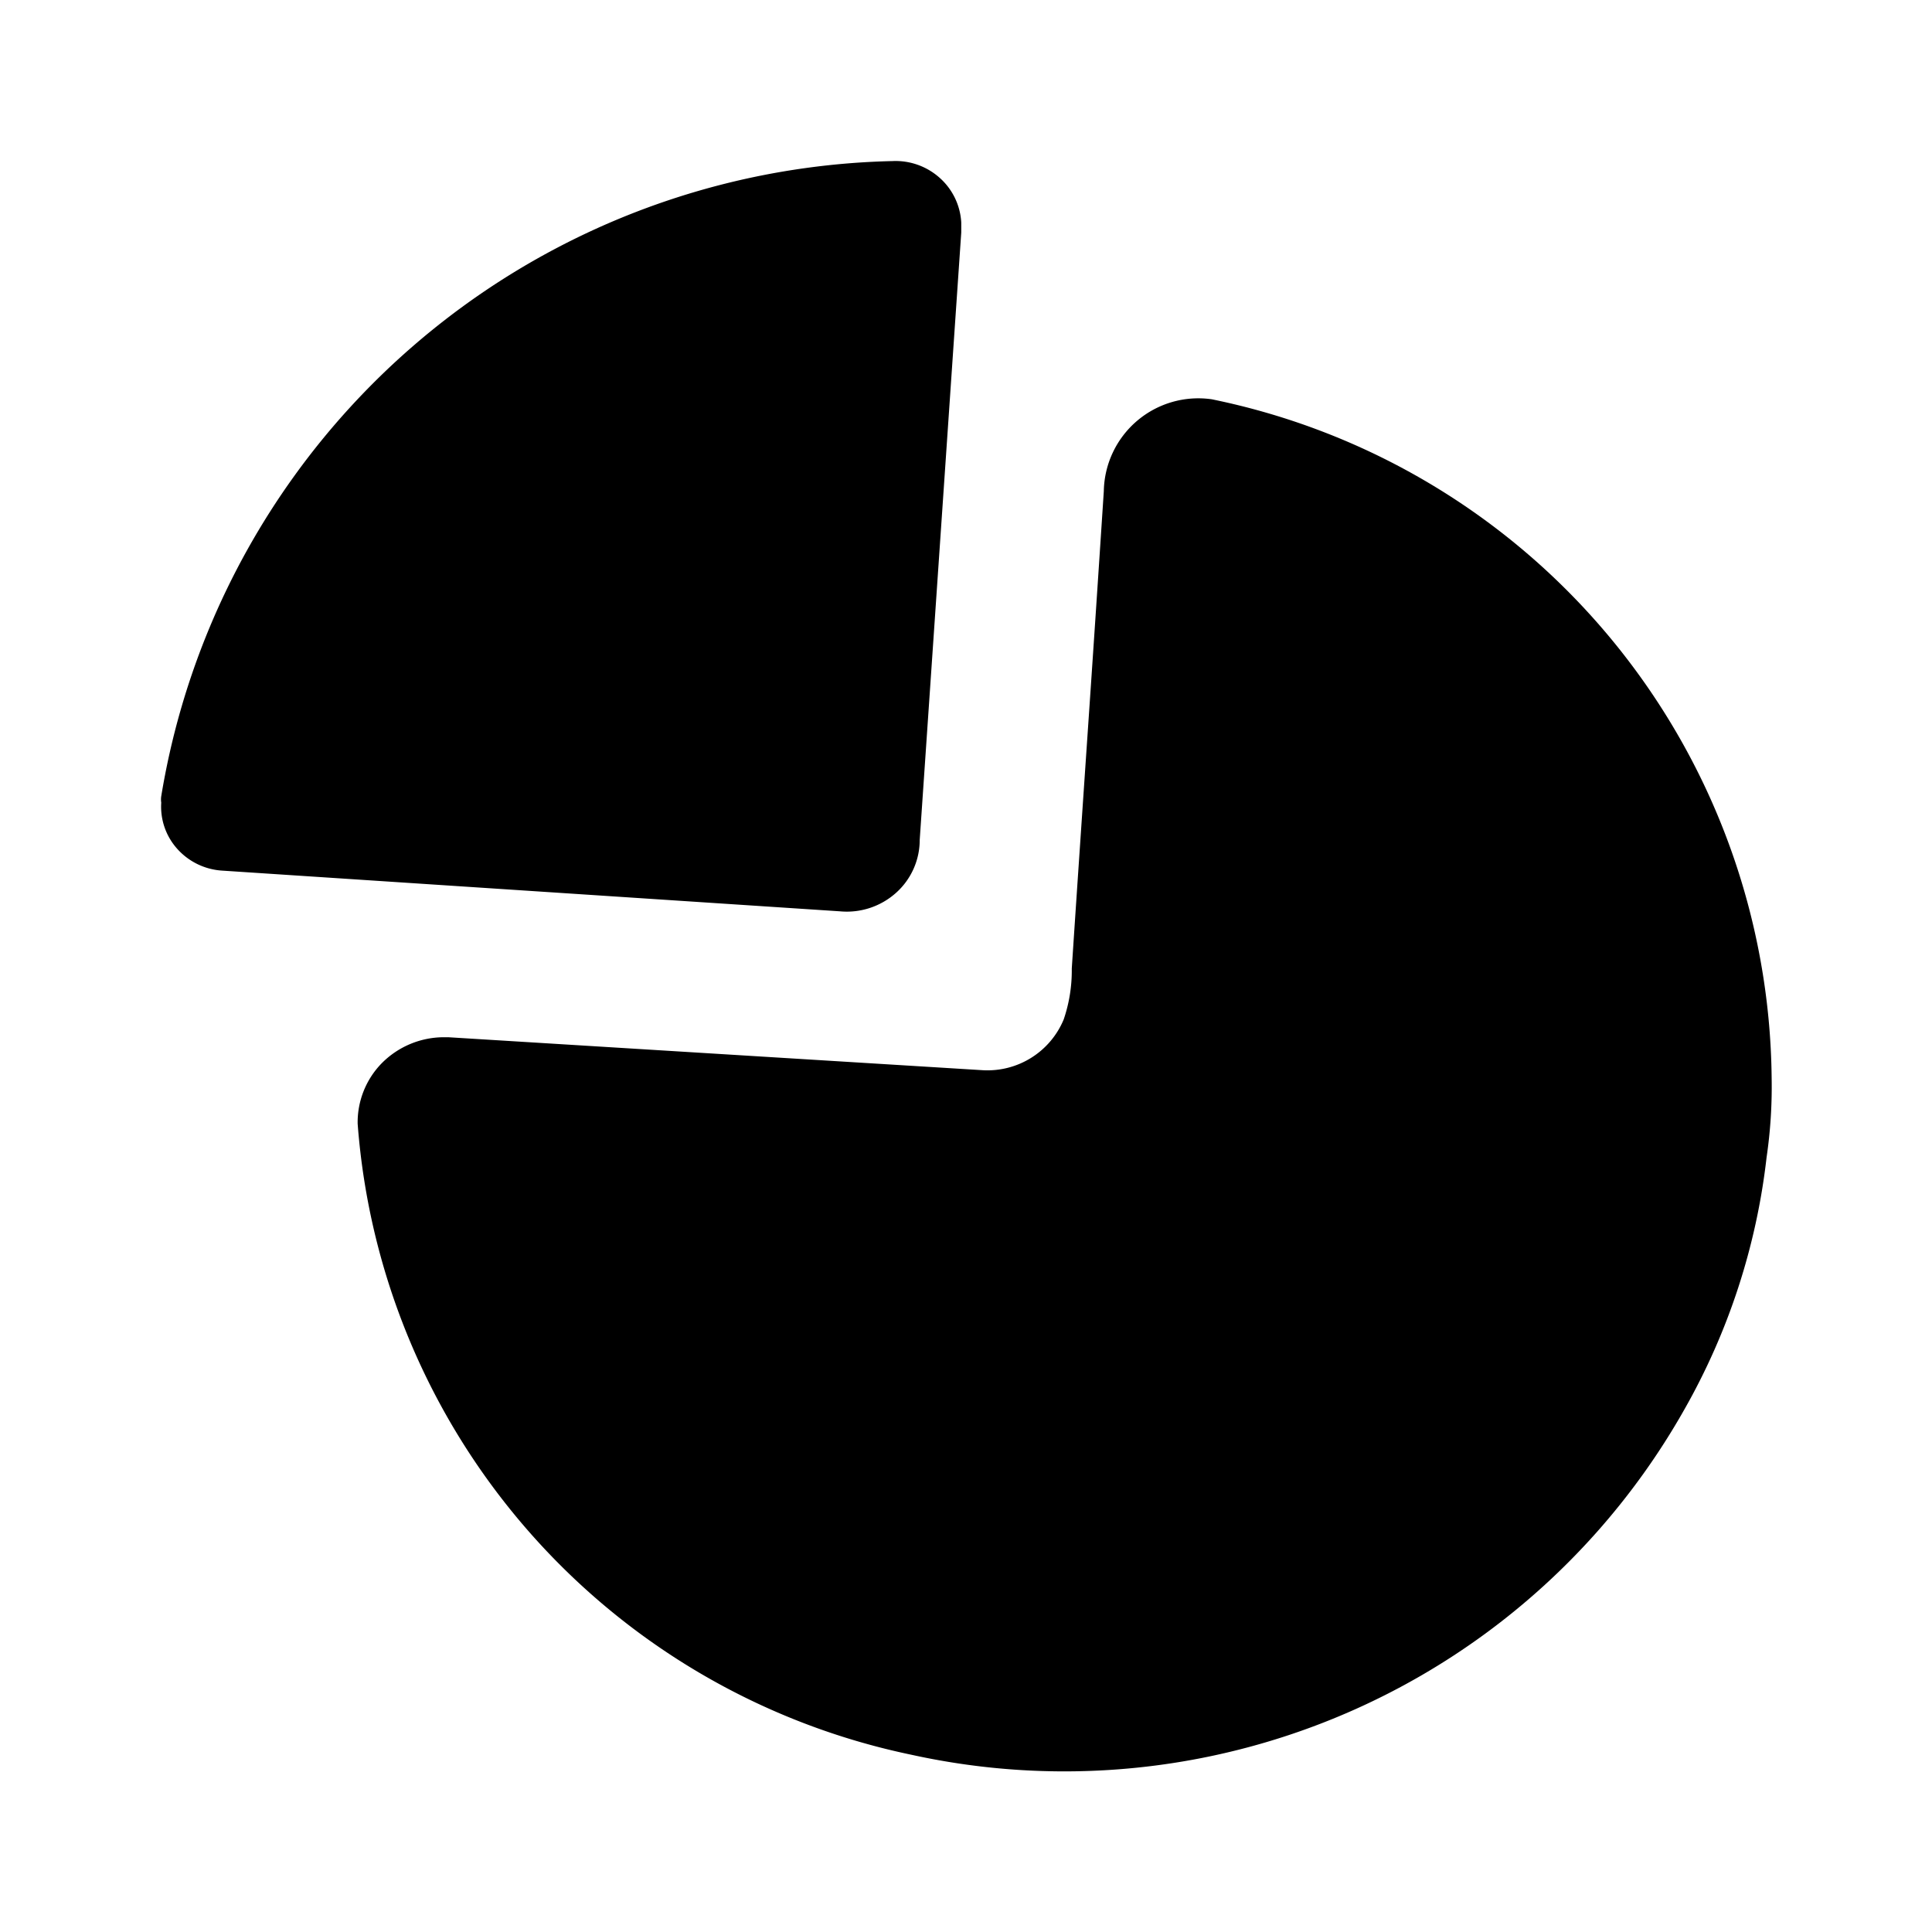 <svg id="Group_1452" data-name="Group 1452" xmlns="http://www.w3.org/2000/svg" width="24" height="24" viewBox="0 0 24 24">
  <rect id="Rectangle_368" data-name="Rectangle 368" width="24" height="24" opacity="0"/>
  <path id="Path_2942" data-name="Path 2942" d="M275.674,223.21a.821.821,0,0,0-.588-.209,9.422,9.422,0,0,0-9.083,7.89.268.268,0,0,0,0,.08.783.783,0,0,0,.2.575.816.816,0,0,0,.555.269l7.679.506a.916.916,0,0,0,.694-.23.881.881,0,0,0,.294-.658l.516-7.544v-.124A.8.8,0,0,0,275.674,223.21Zm.526,11.084-6.63-.409H269.5a1.088,1.088,0,0,0-.757.322,1.049,1.049,0,0,0-.3.753,8.671,8.671,0,0,0,6.878,7.838,8.845,8.845,0,0,0,9.6-4.284,8.213,8.213,0,0,0,1.024-3.136,6.037,6.037,0,0,0,.063-.987,8.693,8.693,0,0,0-6.955-8.431,1.174,1.174,0,0,0-1.341,1.14q-.105,1.611-.214,3.2c-.062.913-.124,1.822-.184,2.732a1.884,1.884,0,0,1-.1.631A1.025,1.025,0,0,1,276.2,234.294Z" transform="translate(-264 -221)" fill-rule="evenodd"/>
</svg>
